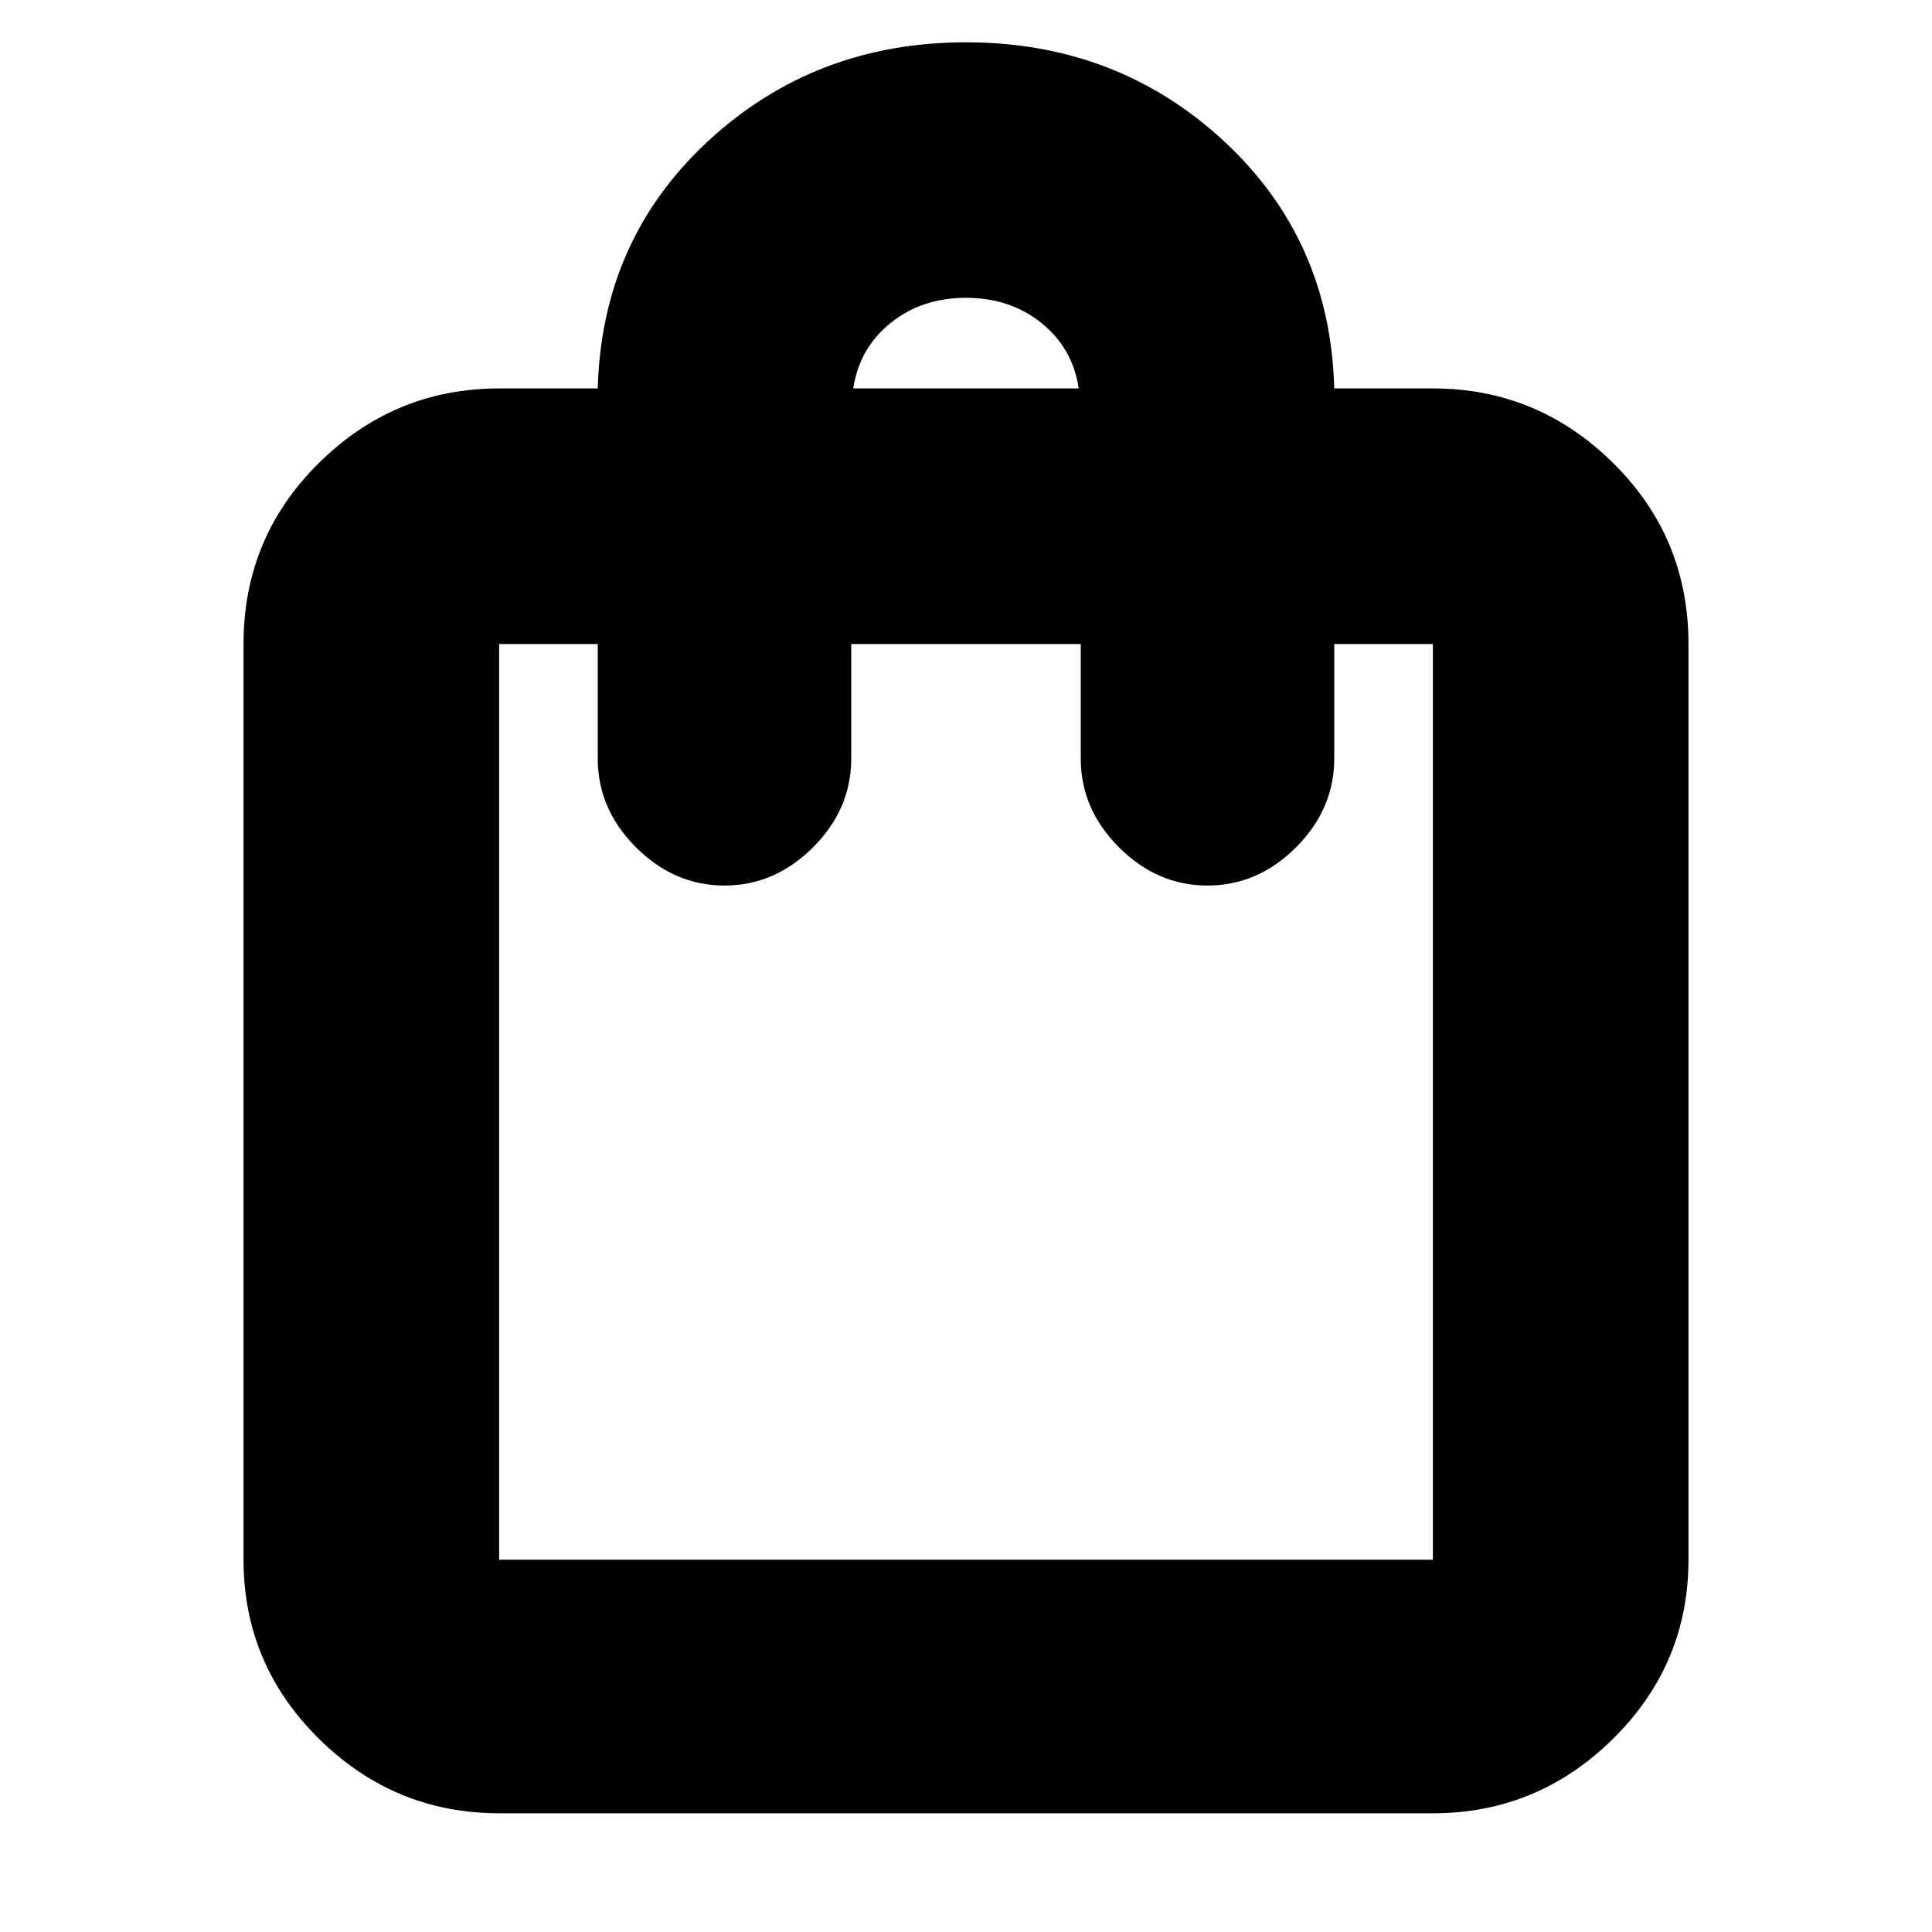 <svg xmlns="http://www.w3.org/2000/svg" height="20" width="20"><path d="M5.167 18.771q-1.084 0-1.865-.771-.781-.771-.781-1.854V6.667q0-1.105.781-1.875.781-.771 1.865-.771h1.021q.041-1.542 1.145-2.563Q8.438.438 10 .438q1.562 0 2.667 1.02 1.104 1.021 1.145 2.563h1.021q1.084 0 1.865.771.781.77.781 1.875v9.479q0 1.083-.781 1.854-.781.771-1.865.771Zm3.666-14.75h2.334q-.063-.417-.386-.677-.323-.261-.781-.261t-.781.261q-.323.26-.386.677ZM5.167 16.146h9.666V6.667h-1.021v1.187q0 .521-.395.917-.396.396-.917.396t-.917-.396q-.395-.396-.395-.917V6.667H8.812v1.187q0 .521-.395.917-.396.396-.917.396t-.917-.396q-.395-.396-.395-.917V6.667H5.167v9.479Zm0 0V6.667v9.479Z"/></svg>